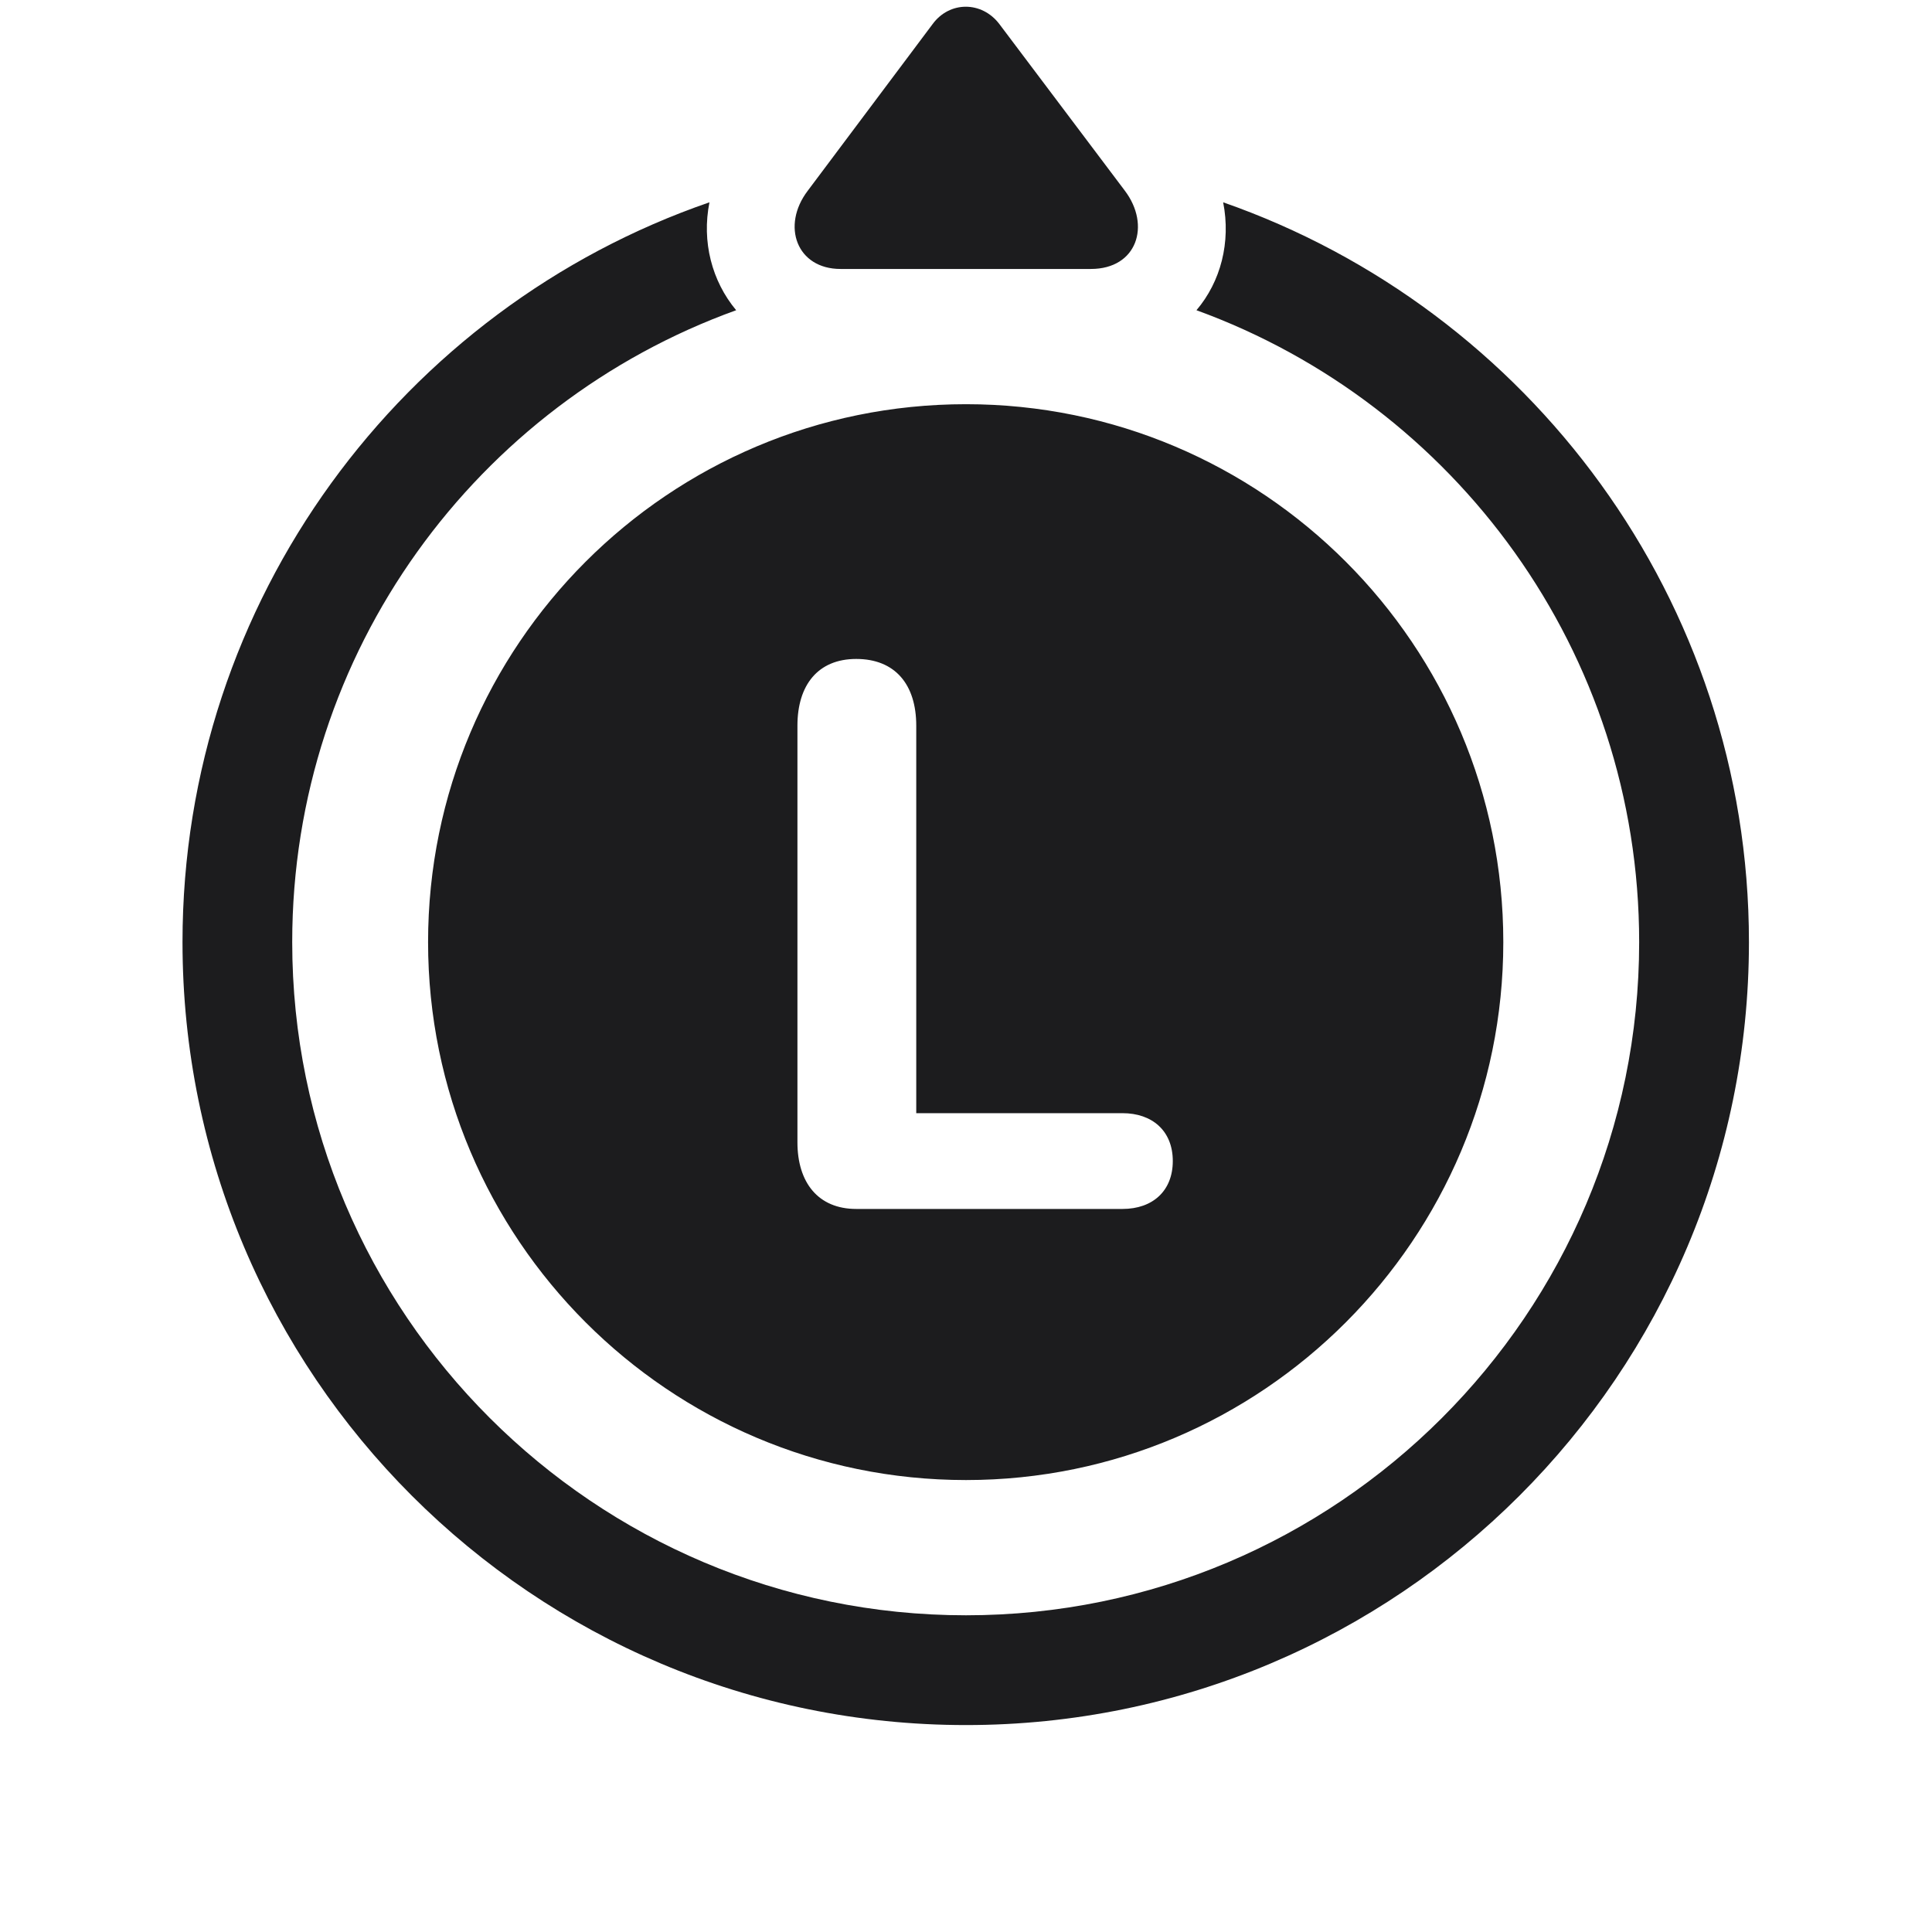 <svg width="28" height="28" viewBox="0 0 28 28" fill="none" xmlns="http://www.w3.org/2000/svg">
<path d="M11.706 2.765C11.319 3.274 11.548 3.898 12.181 3.898H15.81C16.479 3.898 16.681 3.266 16.303 2.765L14.483 0.348C14.229 0.014 13.763 0.014 13.517 0.348L11.706 2.765ZM14 25.001C20.258 25.001 25.347 19.921 25.347 13.654C25.347 8.697 22.156 4.479 17.727 2.932C17.841 3.512 17.691 4.083 17.34 4.496C21.084 5.858 23.756 9.444 23.756 13.654C23.756 19.042 19.379 23.41 14 23.41C8.612 23.41 4.235 19.033 4.235 13.654C4.235 9.436 6.916 5.85 10.669 4.496C10.317 4.074 10.168 3.503 10.282 2.932C5.844 4.461 2.645 8.688 2.645 13.654C2.645 19.921 7.725 25.001 14 25.001ZM14 21.45C18.298 21.45 21.787 17.952 21.787 13.654C21.787 9.348 18.298 5.858 14 5.858C9.693 5.858 6.204 9.348 6.204 13.654C6.204 17.952 9.693 21.45 14 21.45ZM12.409 17.521C11.855 17.521 11.557 17.135 11.557 16.555V10.517C11.557 9.928 11.855 9.55 12.409 9.55C12.972 9.55 13.279 9.919 13.279 10.517V16.133H16.268C16.698 16.133 16.997 16.388 16.997 16.827C16.997 17.258 16.707 17.521 16.268 17.521H12.409Z" fill="#1C1C1E"/>
</svg>

